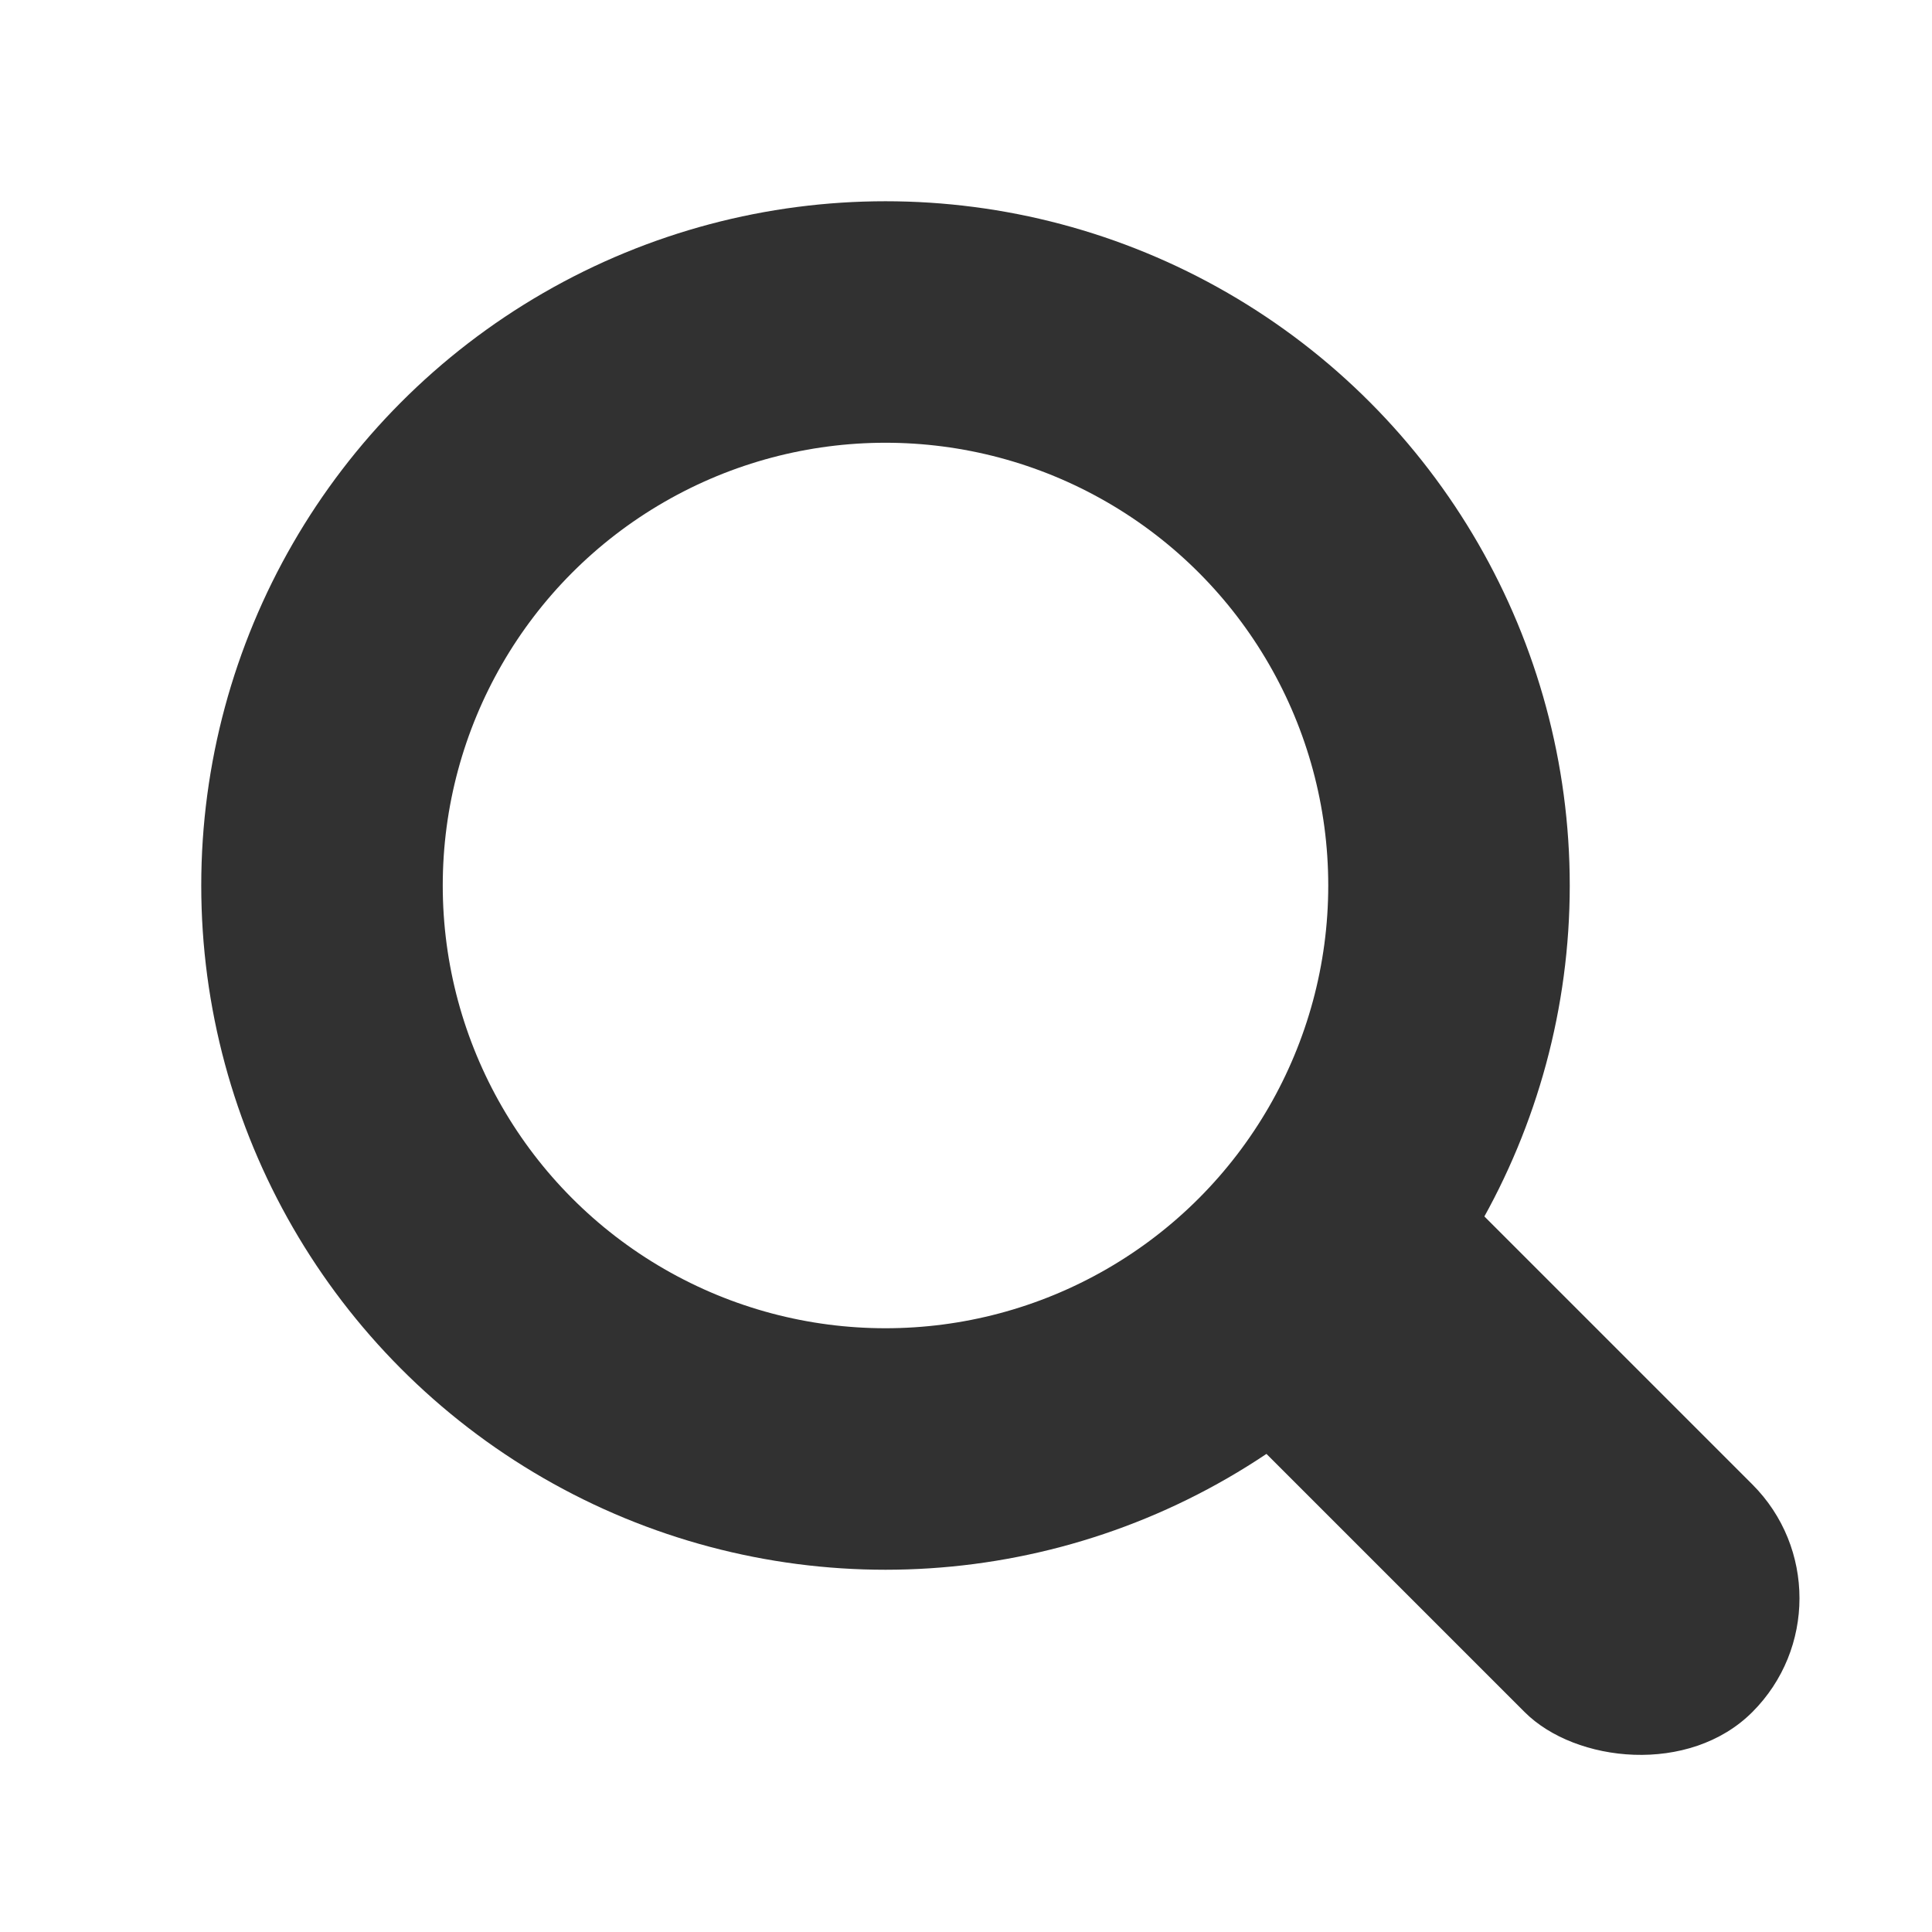 <?xml version="1.0" encoding="UTF-8"?>
<svg xmlns="http://www.w3.org/2000/svg" xmlns:xlink="http://www.w3.org/1999/xlink" width="24px" height="24px" viewBox="0 0 24 24" version="1.1">
  <title>bbpd_ic_titlebar_search</title>
  <g id="ic_titlebar_search" stroke="none" stroke-width="1" fill="none" fill-rule="evenodd">
    <g id="ic"/>
    <circle id="椭圆形" stroke="#313131" stroke-width="3" cx="11" cy="11" r="7"/>
    <rect id="矩形" fill="#313131" transform="translate(18.586, 18.086) rotate(-45) translate(-18.586, -18.086) " x="16.586" y="13.586" width="4" height="9" rx="2"/>
  </g>
</svg>
